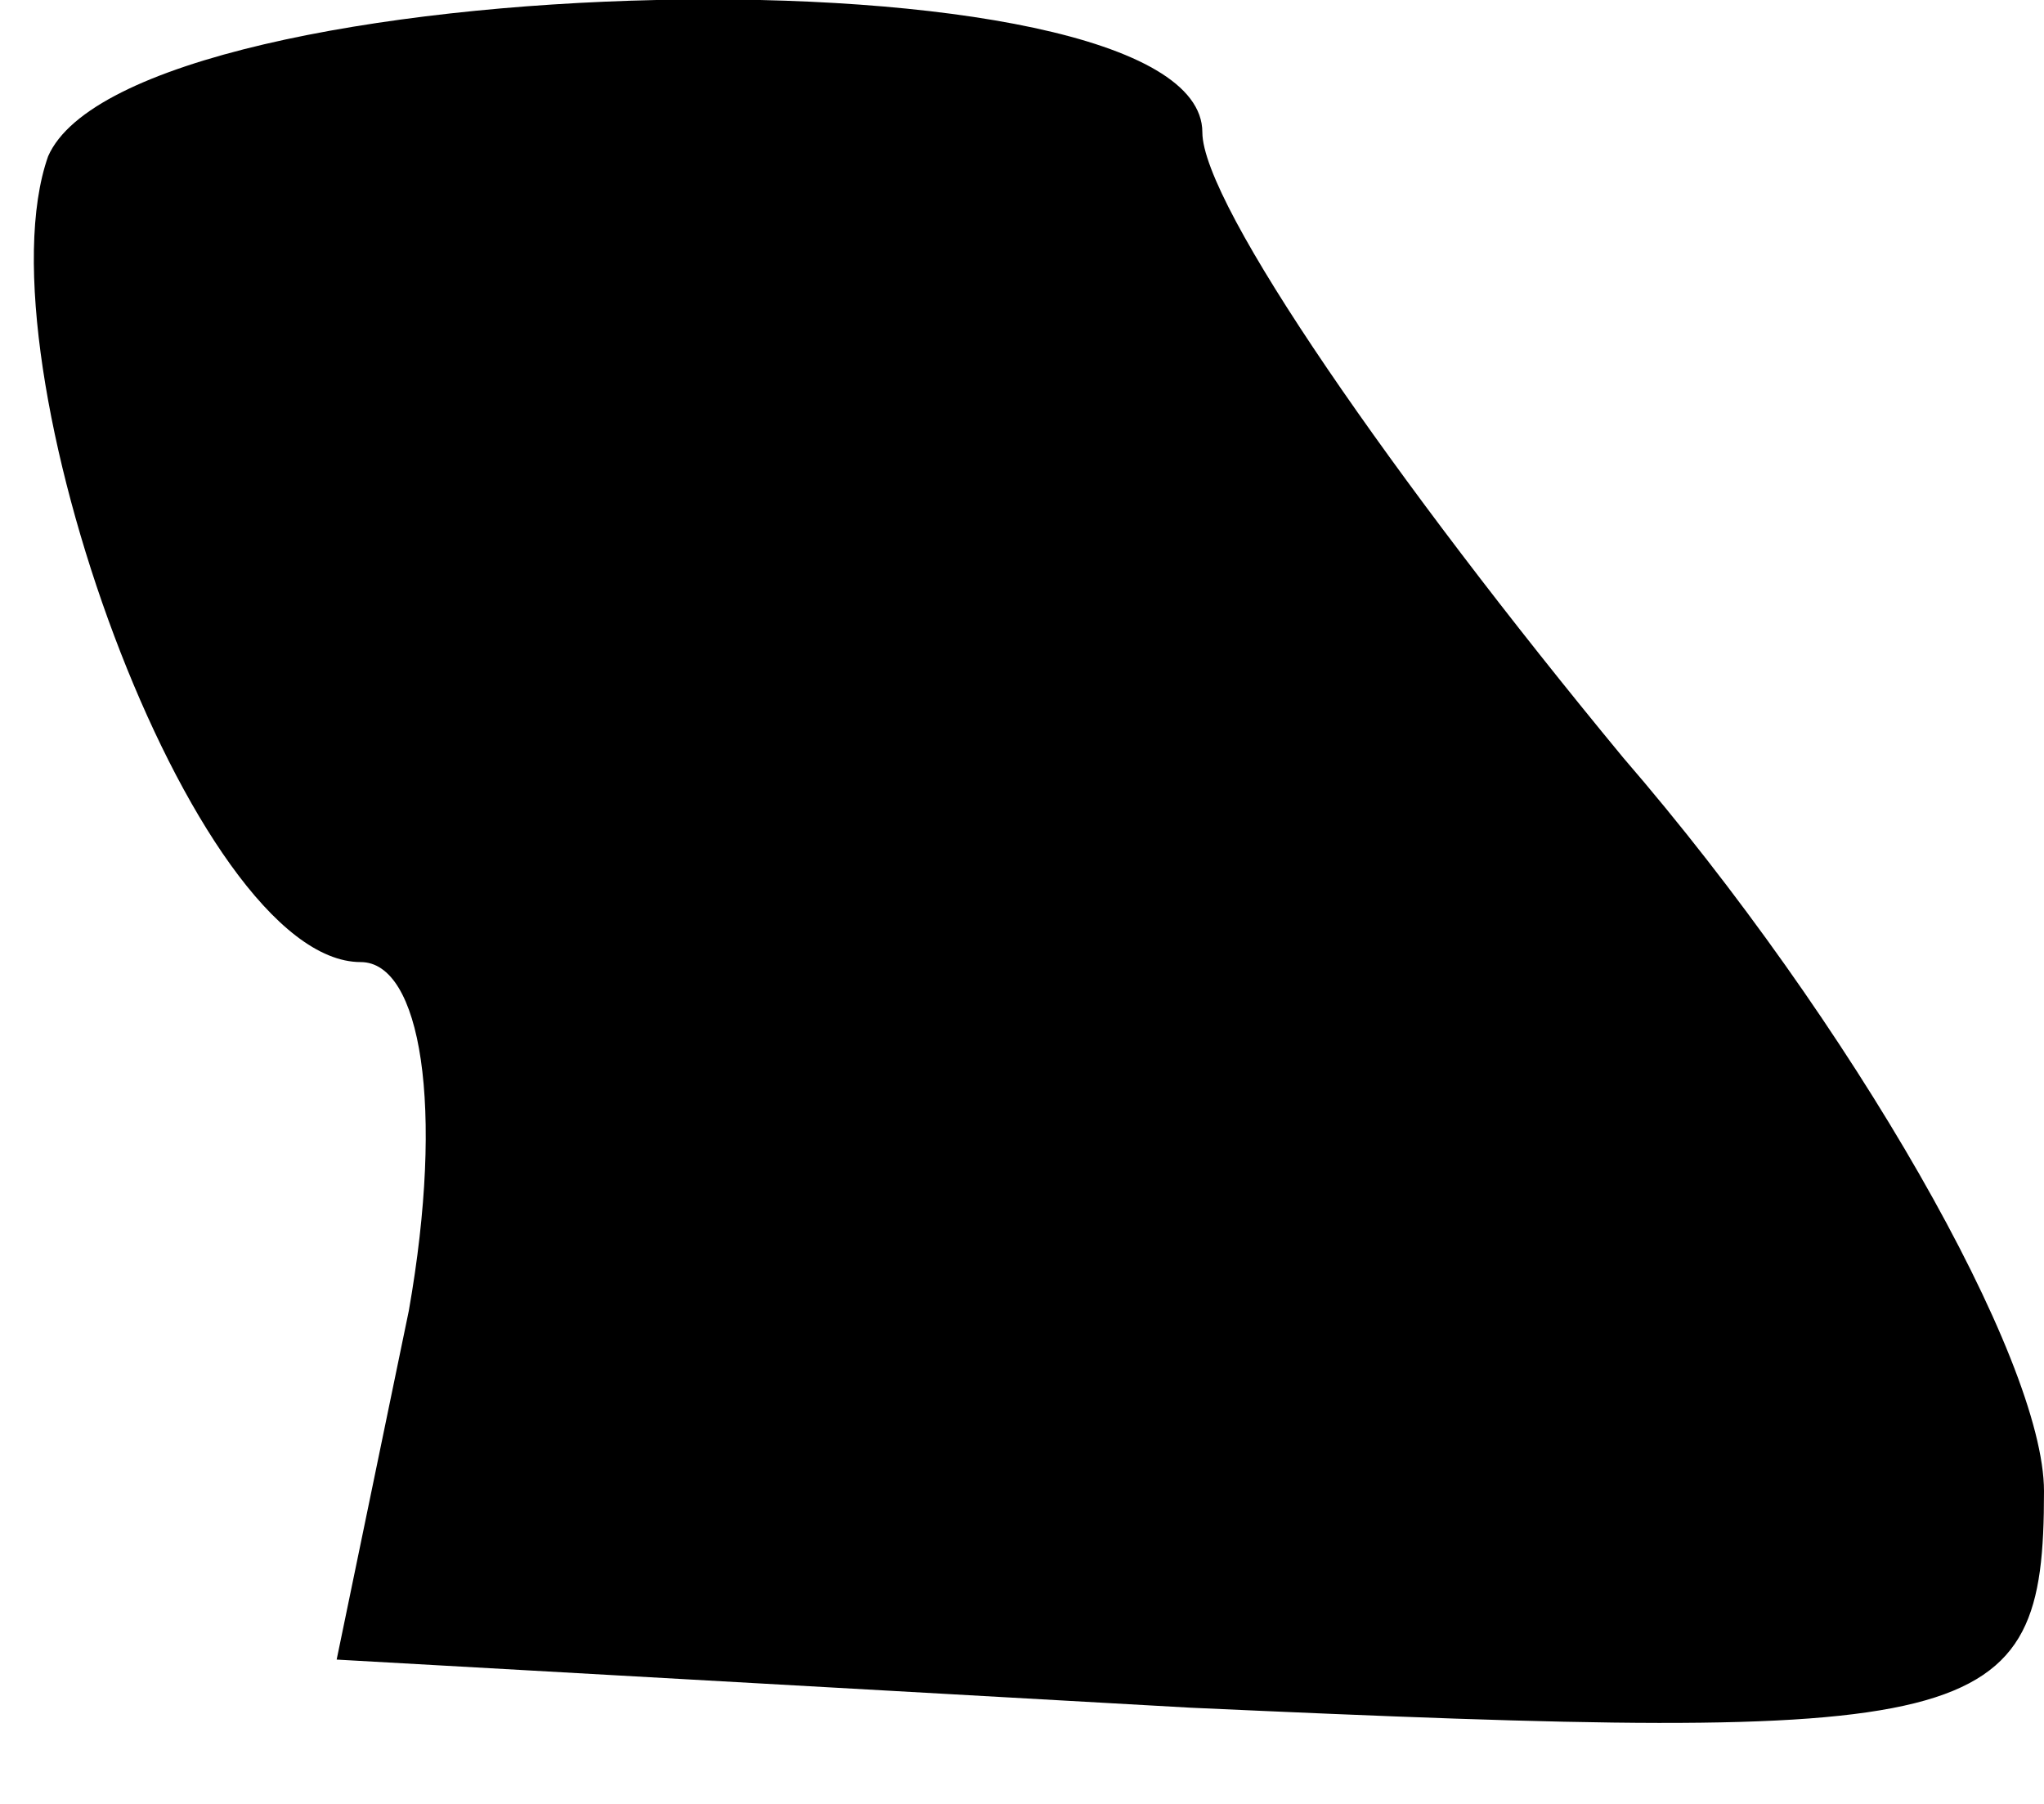 <?xml version="1.0" standalone="no"?>
<!DOCTYPE svg PUBLIC "-//W3C//DTD SVG 20010904//EN"
 "http://www.w3.org/TR/2001/REC-SVG-20010904/DTD/svg10.dtd">
<svg version="1.0" xmlns="http://www.w3.org/2000/svg"
 width="17pt" height="15pt" viewBox="0 0 17 15"
 preserveAspectRatio="xMidYMid meet">
<g transform="translate(0,15) scale(0.1,-0.1)"
fill="#000000" stroke="none">
<path fill="#000000" stroke="none" d="M4 137 c-6 -17 12 -67 26 -67 5 0 7
-12 4 -29 l-6 -29 71 -4 c66 -3 71 -2 71 18 0 11 -16 39 -35 61 -19 23 -35 46
-35 52 0 16 -89 14 -96 -2z"/>
</g>
</svg>
